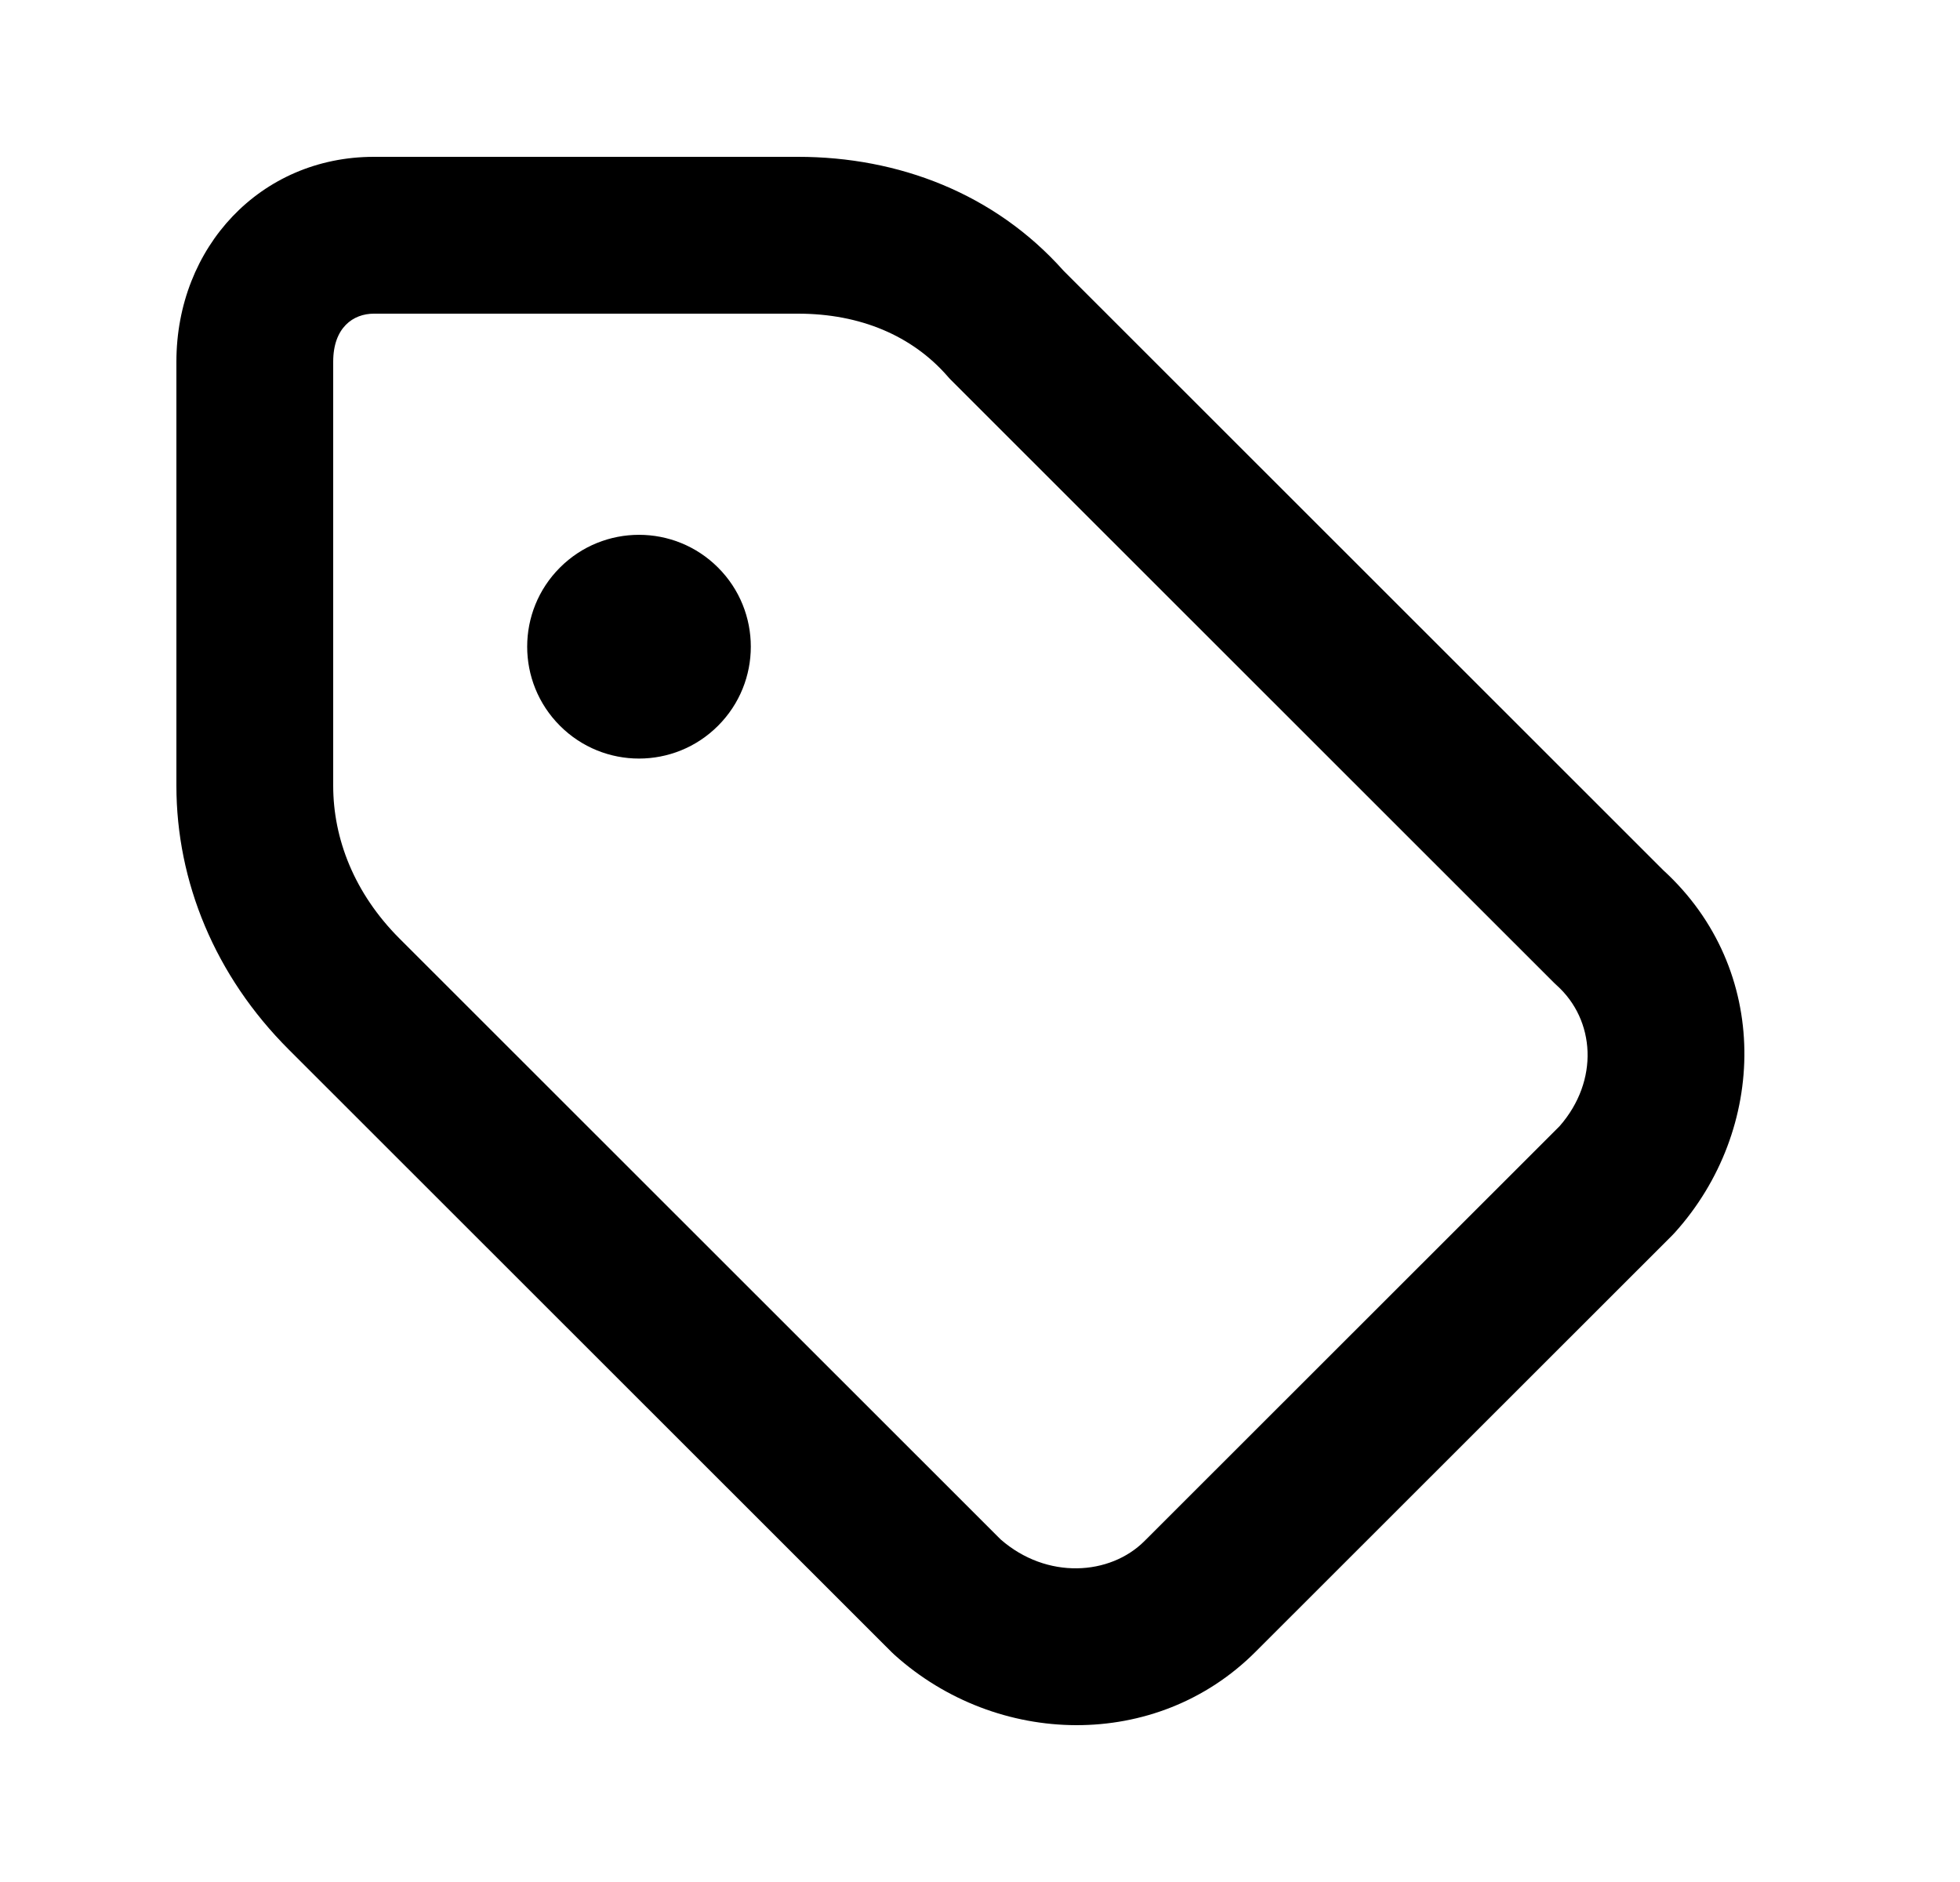 <svg width="25" height="24" viewBox="0 0 25 24" fill="none" xmlns="http://www.w3.org/2000/svg">
<path fill-rule="evenodd" clip-rule="evenodd" d="M4.769 4C4.506 4 4.25 4.176 4.25 4.613V10.02C4.25 10.695 4.518 11.391 5.096 11.969L12.764 19.632C13.353 20.146 14.158 20.092 14.598 19.652L19.893 14.361C20.402 13.779 20.346 13.006 19.857 12.566C19.844 12.554 19.831 12.542 19.819 12.53L12.13 4.846C12.114 4.83 12.099 4.814 12.085 4.797C11.636 4.284 10.977 4 10.179 4H4.769ZM2.25 4.613C2.25 3.152 3.323 2 4.769 2H10.179C11.459 2 12.687 2.466 13.566 3.453L21.216 11.098C22.598 12.363 22.541 14.41 21.364 15.717C21.352 15.73 21.34 15.742 21.328 15.755L16.012 21.067C14.748 22.33 12.717 22.28 11.409 21.103C11.396 21.091 11.383 21.079 11.371 21.067L3.682 13.383C2.741 12.443 2.25 11.242 2.25 10.02V4.613Z" fill="black"/>
<path d="M9.159 9.255C9.716 8.698 9.716 7.795 9.159 7.238C8.602 6.681 7.699 6.681 7.142 7.238C6.585 7.795 6.585 8.698 7.142 9.255C7.699 9.813 8.602 9.813 9.159 9.255Z" fill="black"/>
</svg>
